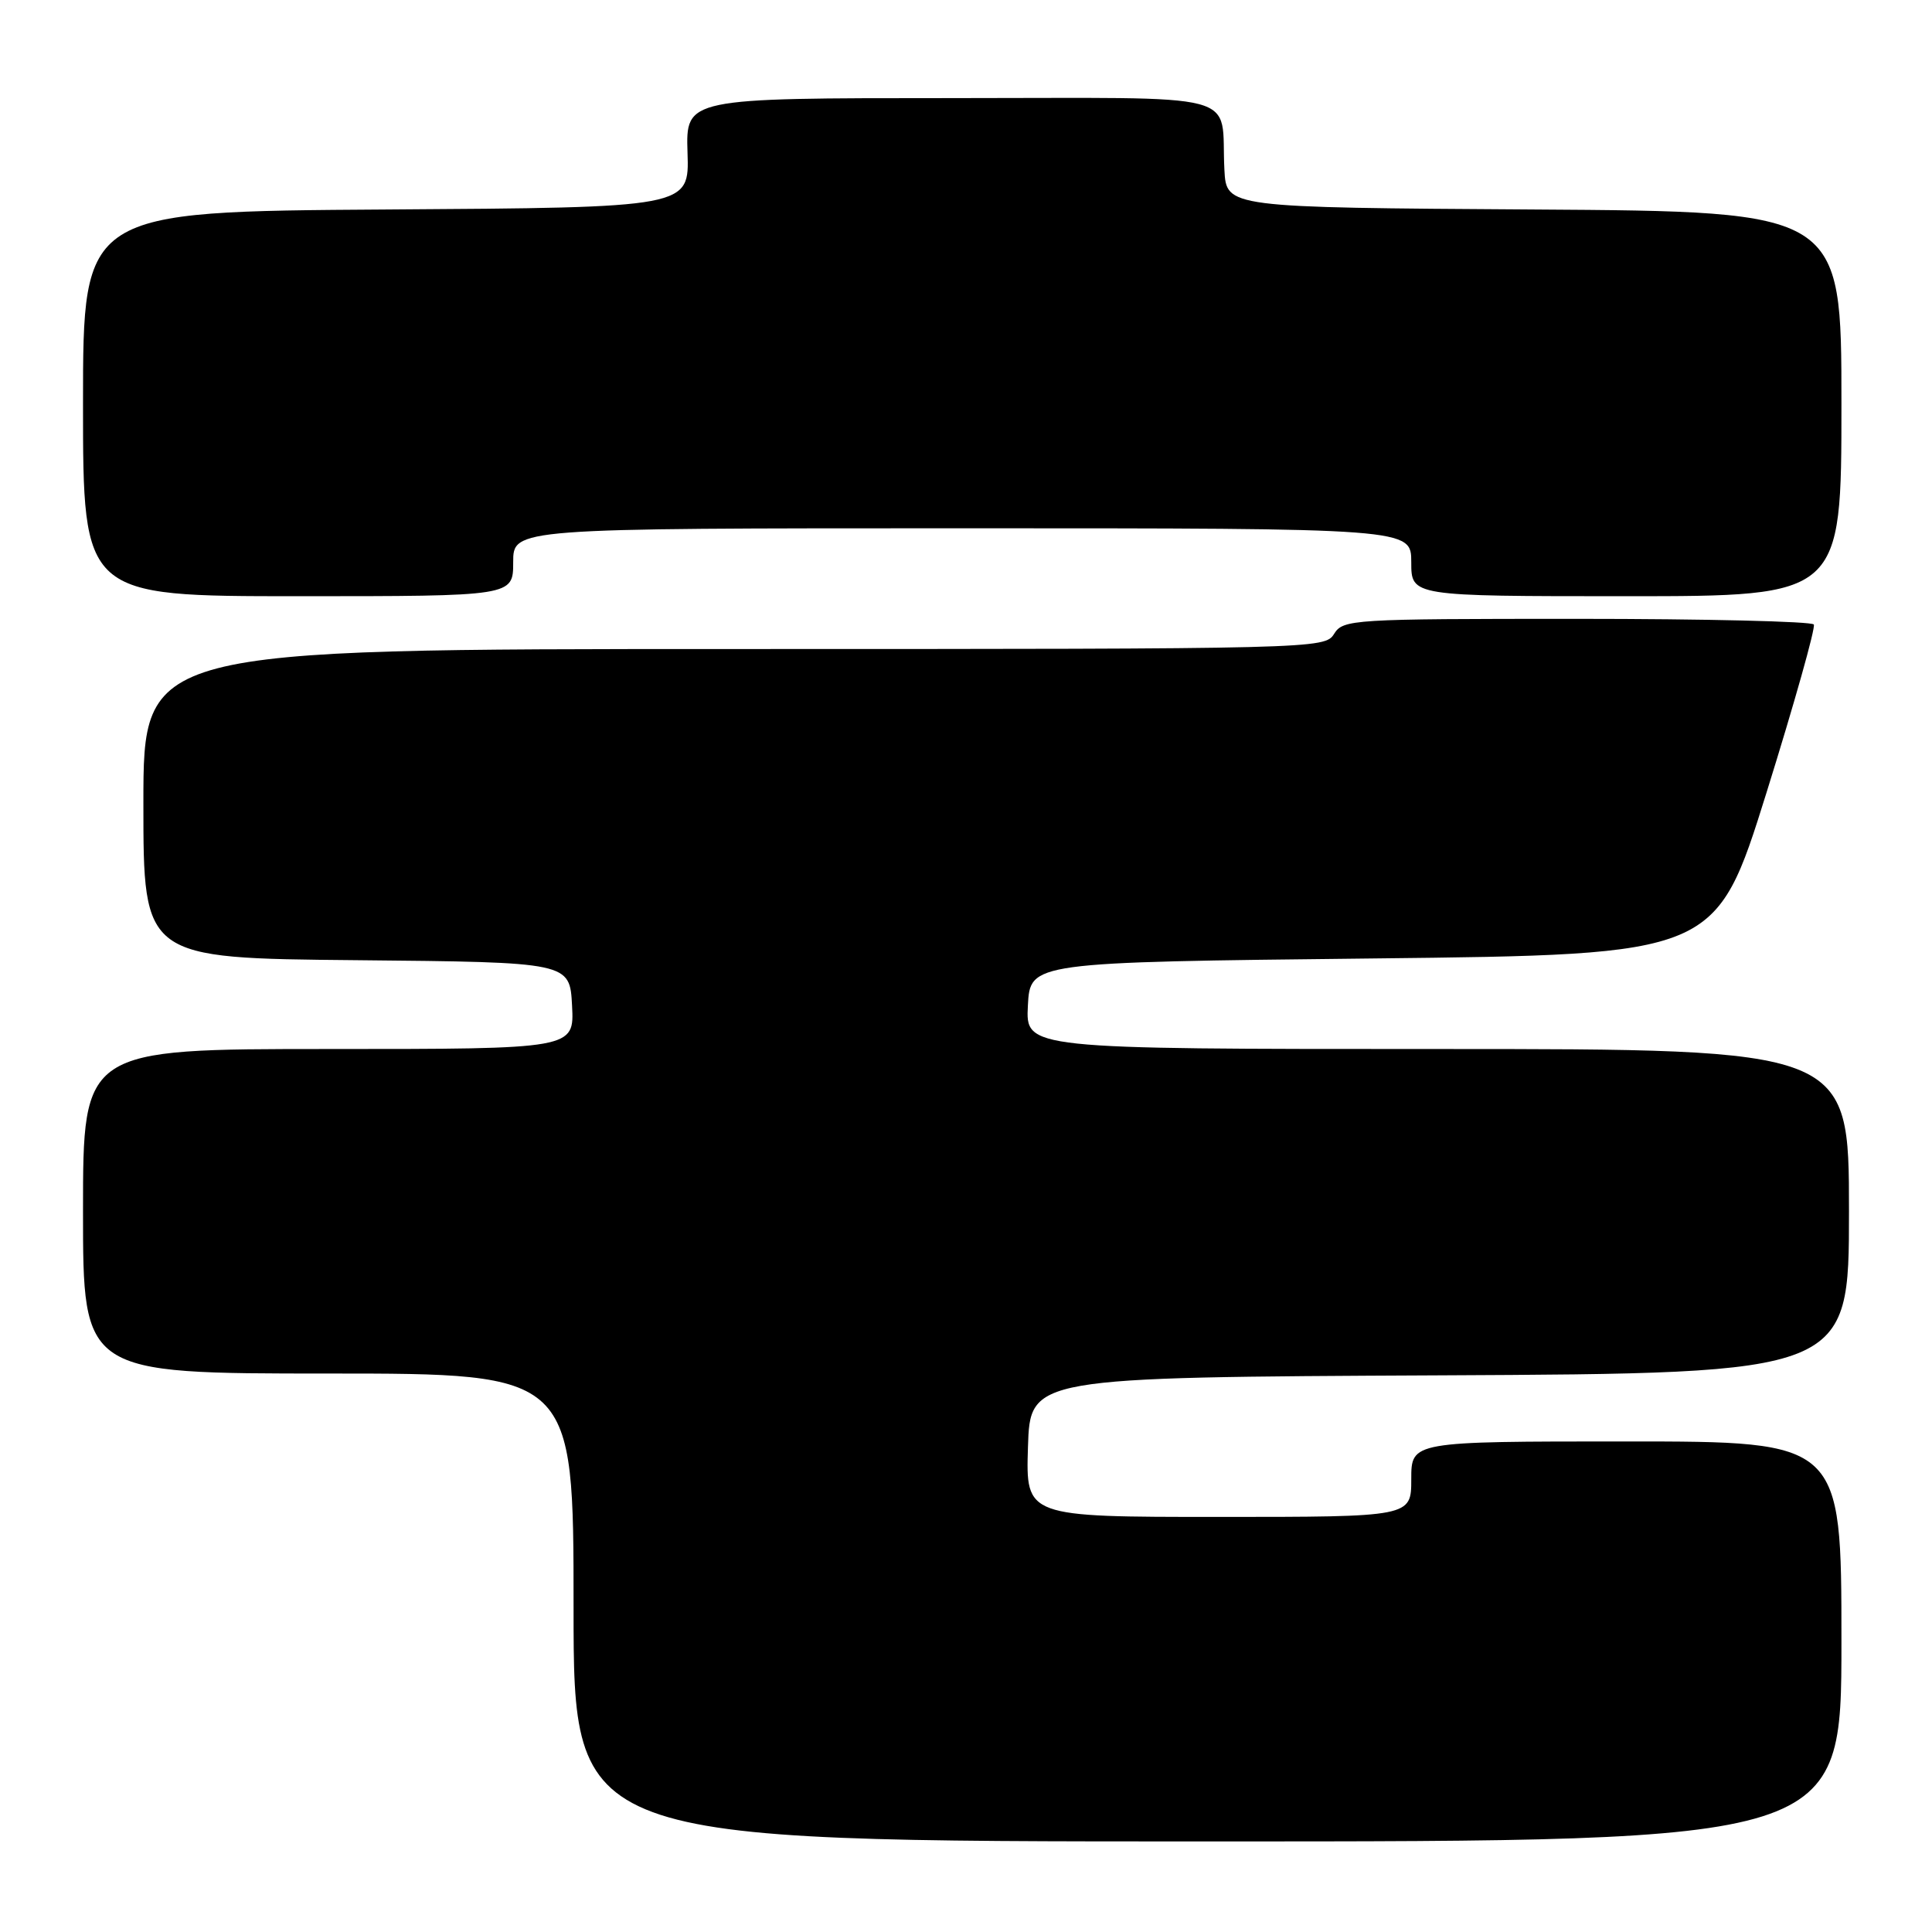 <?xml version="1.0" encoding="UTF-8" standalone="no"?>
<!DOCTYPE svg PUBLIC "-//W3C//DTD SVG 1.1//EN" "http://www.w3.org/Graphics/SVG/1.1/DTD/svg11.dtd" >
<svg xmlns="http://www.w3.org/2000/svg" xmlns:xlink="http://www.w3.org/1999/xlink" version="1.1" viewBox="0 0 256 256">
 <g >
 <path fill="currentColor"
d=" M 244.00 217.50 C 244.00 191.00 244.00 191.00 215.50 191.00 C 187.00 191.00 187.00 191.00 187.00 196.00 C 187.00 201.00 187.00 201.00 161.46 201.00 C 135.92 201.00 135.92 201.00 136.21 191.75 C 136.50 182.50 136.50 182.50 190.75 182.24 C 245.00 181.98 245.00 181.98 245.00 160.49 C 245.00 139.00 245.00 139.00 190.45 139.00 C 135.90 139.00 135.90 139.00 136.20 133.25 C 136.50 127.50 136.50 127.50 181.93 127.00 C 227.36 126.50 227.36 126.50 234.08 105.00 C 237.77 93.17 240.59 83.16 240.34 82.75 C 240.09 82.34 225.96 82.00 208.95 82.00 C 179.10 82.00 177.97 82.07 176.77 84.00 C 175.54 85.97 174.44 86.00 97.26 86.00 C 19.00 86.00 19.00 86.00 19.00 106.48 C 19.00 126.97 19.00 126.97 47.25 127.23 C 75.50 127.50 75.50 127.50 75.80 133.25 C 76.10 139.00 76.10 139.00 43.55 139.00 C 11.00 139.00 11.00 139.00 11.00 160.50 C 11.00 182.00 11.00 182.00 43.50 182.00 C 76.00 182.00 76.00 182.00 76.00 213.00 C 76.00 244.00 76.00 244.00 160.00 244.00 C 244.00 244.00 244.00 244.00 244.00 217.50 Z  M 68.00 74.50 C 68.00 70.00 68.00 70.00 127.50 70.00 C 187.00 70.00 187.00 70.00 187.00 74.50 C 187.00 79.00 187.00 79.00 215.50 79.00 C 244.00 79.00 244.00 79.00 244.00 53.51 C 244.00 28.02 244.00 28.02 203.25 27.76 C 162.50 27.50 162.50 27.50 162.24 22.50 C 161.69 11.93 165.80 13.00 125.91 13.00 C 90.87 13.00 90.87 13.00 91.10 20.25 C 91.34 27.50 91.34 27.50 51.17 27.76 C 11.00 28.02 11.00 28.02 11.00 53.51 C 11.00 79.00 11.00 79.00 39.50 79.00 C 68.00 79.00 68.00 79.00 68.00 74.50 Z "/>
</g>
</svg>